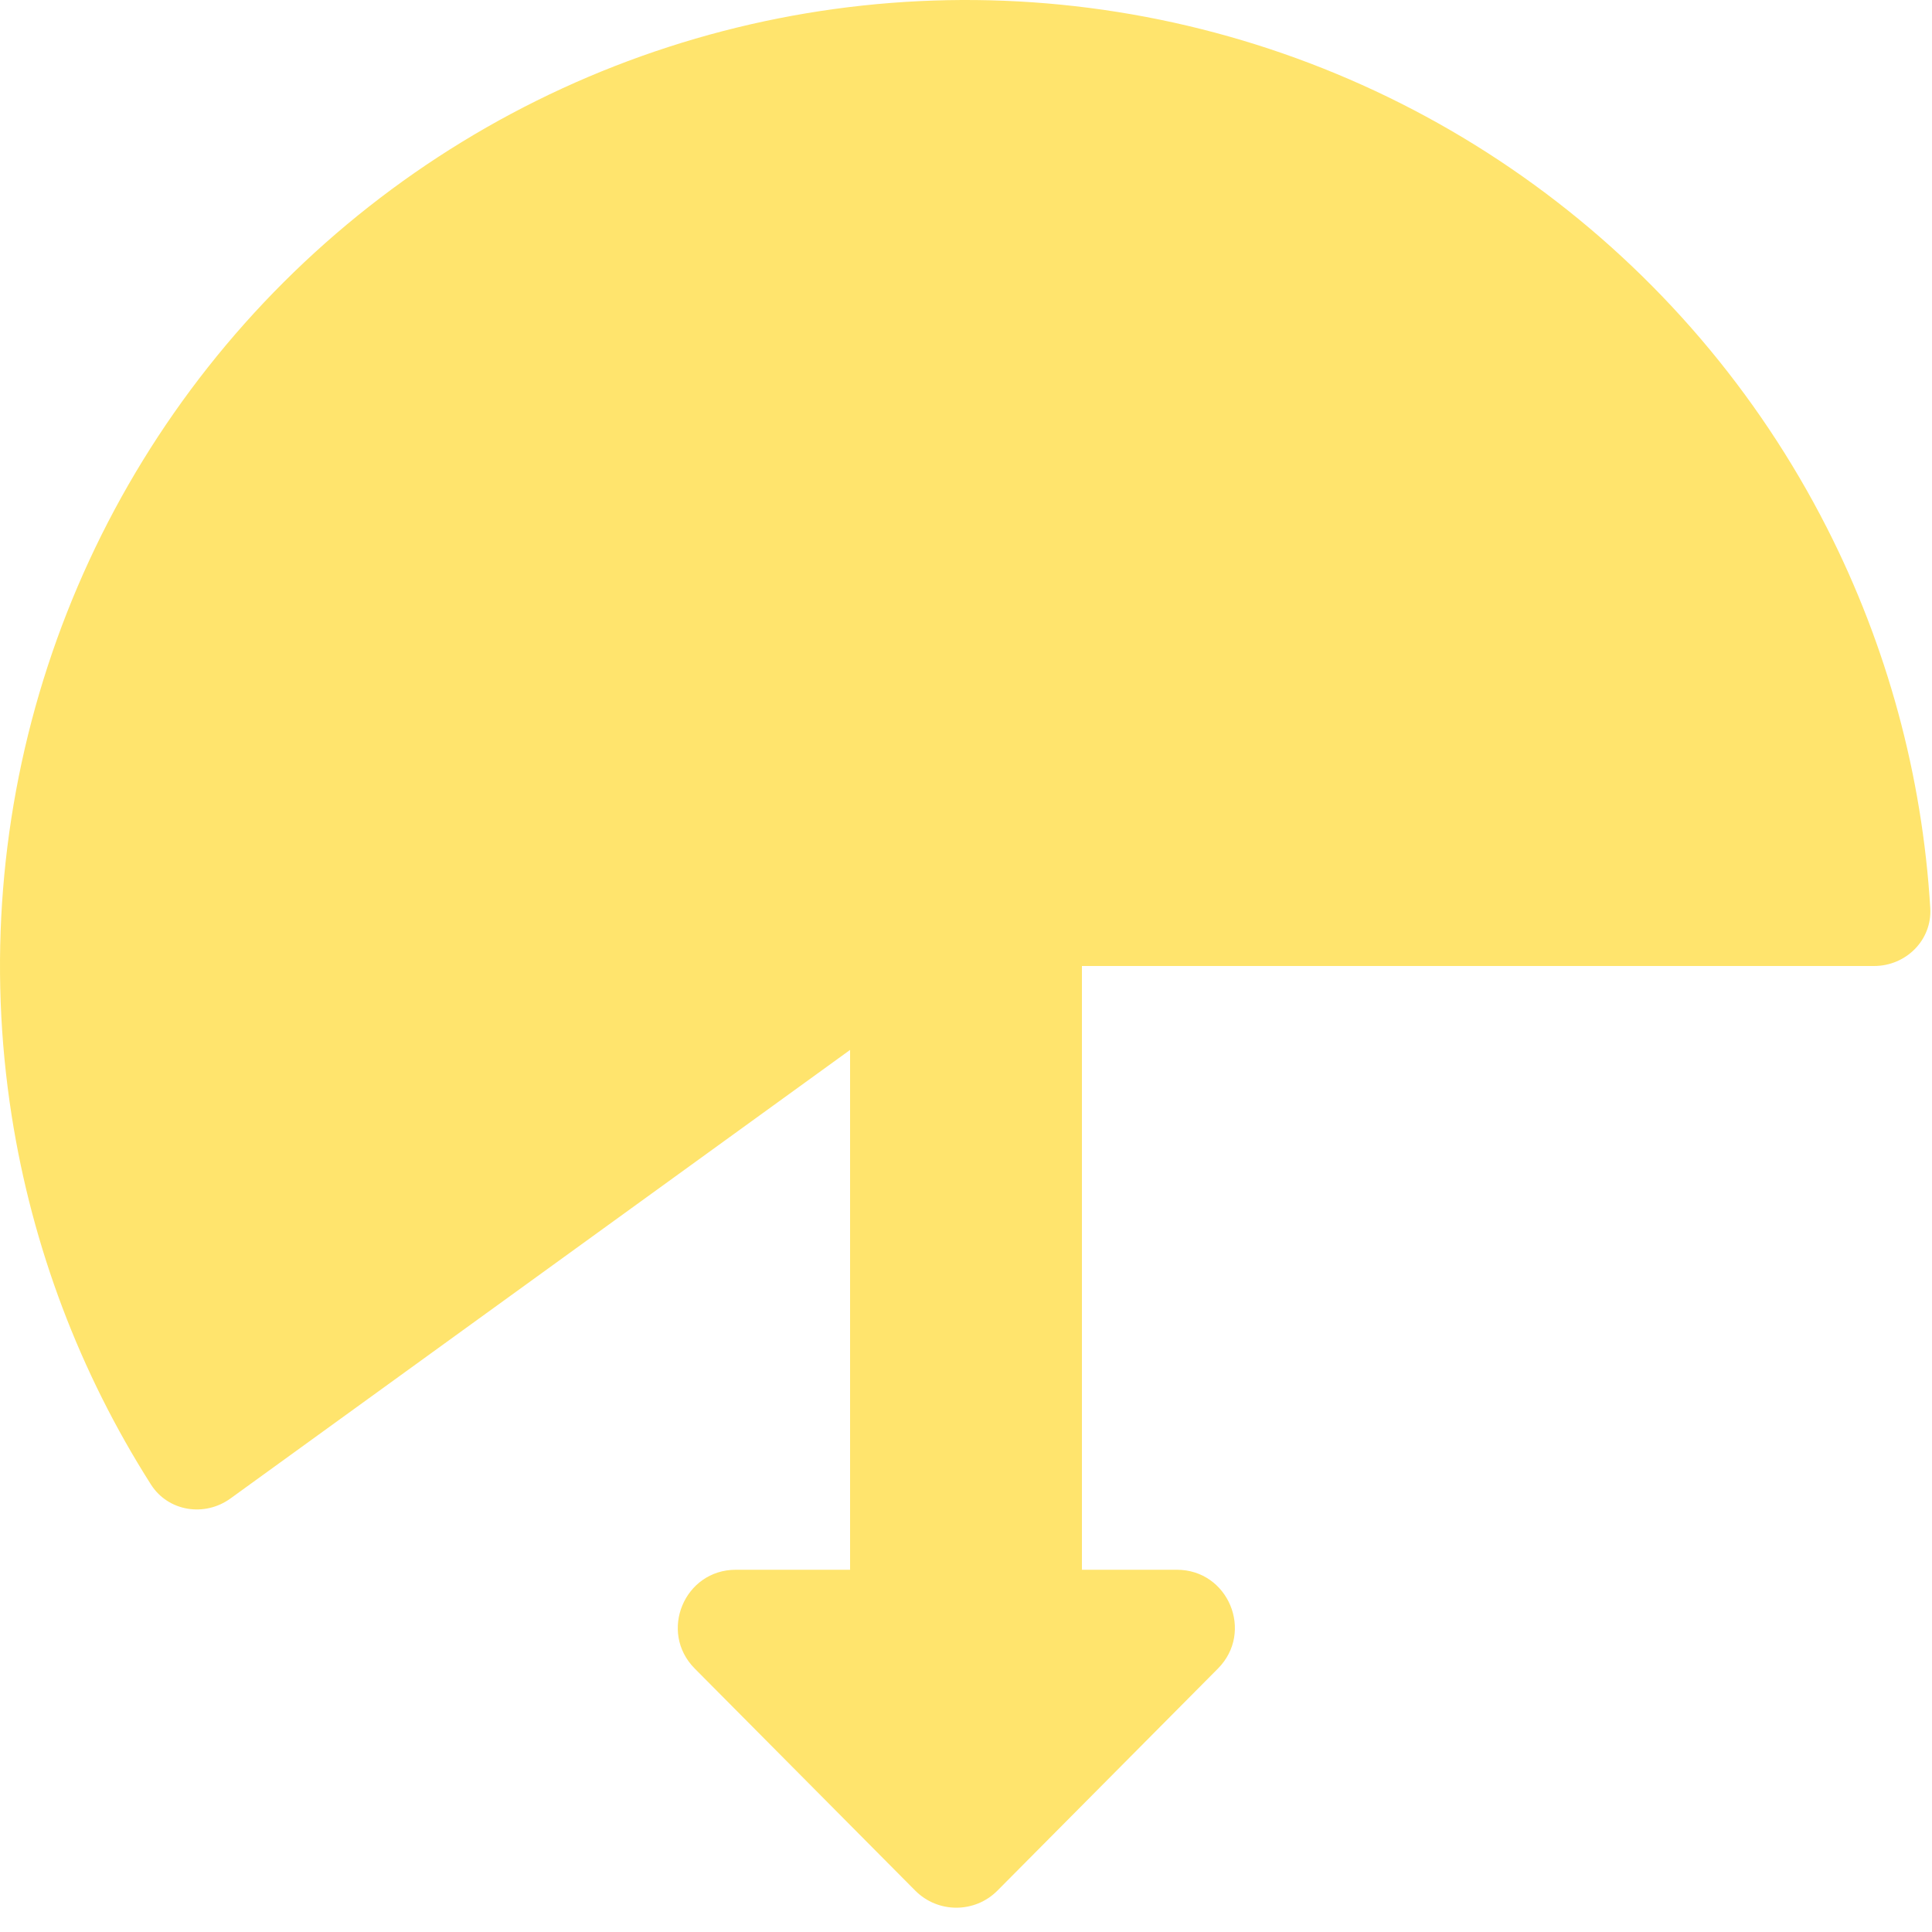 <svg width="100" height="100" viewBox="0 0 100 100" fill="none" xmlns="http://www.w3.org/2000/svg">
<path d="M44 46H56V83H44V46Z" fill="#FFE46D"/>
<path d="M51.629 97.856C50.456 99.038 48.544 99.038 47.371 97.856L35.959 86.364C34.079 84.471 35.42 81.25 38.087 81.25H60.913C63.58 81.25 64.921 84.471 63.041 86.364L51.629 97.856Z" fill="#FFE46D"/>
<path d="M97 50C98.657 50 100.009 48.656 99.91 47.002C99.499 40.15 97.68 33.446 94.555 27.31C90.976 20.282 85.785 14.2 79.407 9.562C73.028 4.923 65.642 1.859 57.853 0.621C50.065 -0.618 42.093 0.003 34.59 2.434C27.087 4.865 20.265 9.036 14.683 14.607C9.1 20.178 4.914 26.99 2.467 34.488C0.02 41.986 -0.618 49.956 0.604 57.748C1.671 64.55 4.129 71.047 7.813 76.838C8.703 78.236 10.587 78.532 11.929 77.561L49.213 50.57C49.724 50.2 50.34 50 50.972 50H97Z" fill="#FFE46D"/>
</svg>
